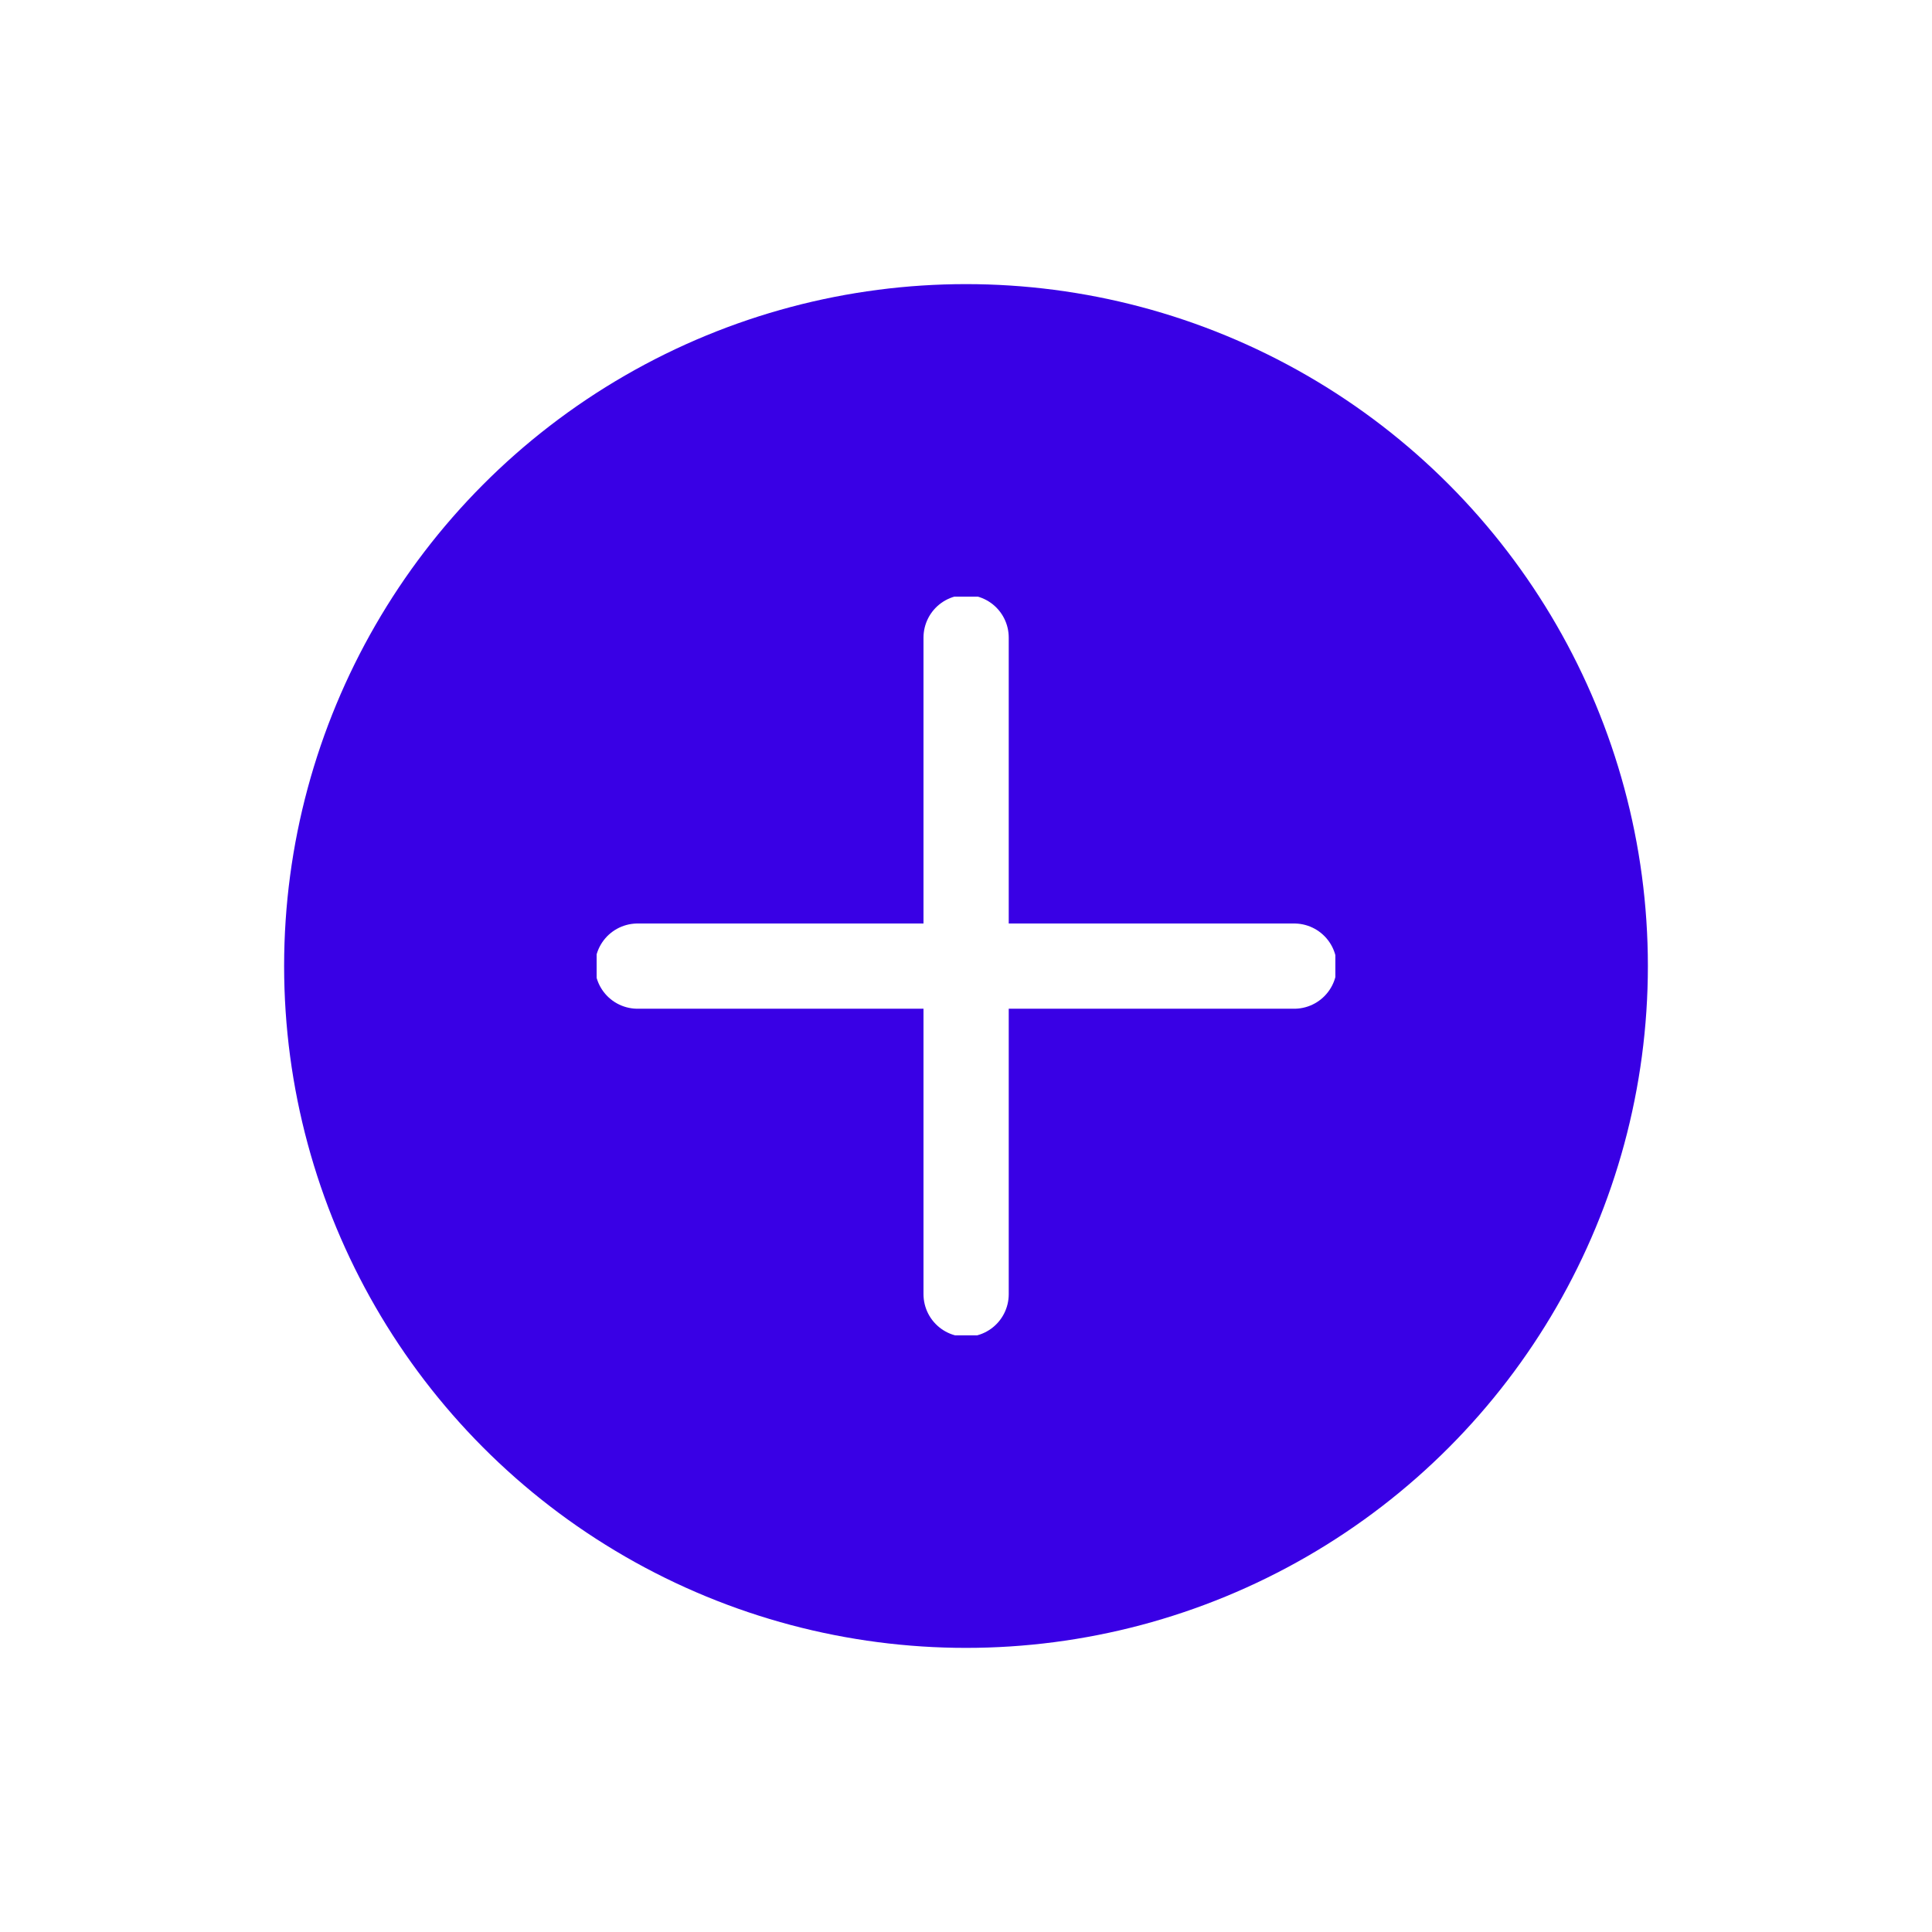 <svg width="68" height="68" viewBox="0 0 68 68" fill="none" xmlns="http://www.w3.org/2000/svg">
<g filter="url(#filter0_d_221_1676)">
<circle cx="34" cy="34" r="24" fill="#3900E5"/>
<g clip-path="url(#clip0_221_1676)">
<path d="M22.441 34.004H45.551M34.004 22.441V45.551" stroke="white" stroke-width="3" stroke-linecap="round" stroke-linejoin="round"/>
</g>
</g>
<defs>
<filter id="filter0_d_221_1676" x="0" y="0" width="68" height="68" filterUnits="userSpaceOnUse" color-interpolation-filters="sRGB">
<feFlood flood-opacity="0" result="BackgroundImageFix"/>
<feColorMatrix in="SourceAlpha" type="matrix" values="0 0 0 0 0 0 0 0 0 0 0 0 0 0 0 0 0 0 127 0" result="hardAlpha"/>
<feOffset/>
<feGaussianBlur stdDeviation="5"/>
<feComposite in2="hardAlpha" operator="out"/>
<feColorMatrix type="matrix" values="0 0 0 0 0 0 0 0 0 0 0 0 0 0 0 0 0 0 0.08 0"/>
<feBlend mode="normal" in2="BackgroundImageFix" result="effect1_dropShadow_221_1676"/>
<feBlend mode="normal" in="SourceGraphic" in2="effect1_dropShadow_221_1676" result="shape"/>
</filter>
<clipPath id="clip0_221_1676">
<rect width="26" height="26" fill="white" transform="translate(21 21)"/>
</clipPath>
</defs>
</svg>
